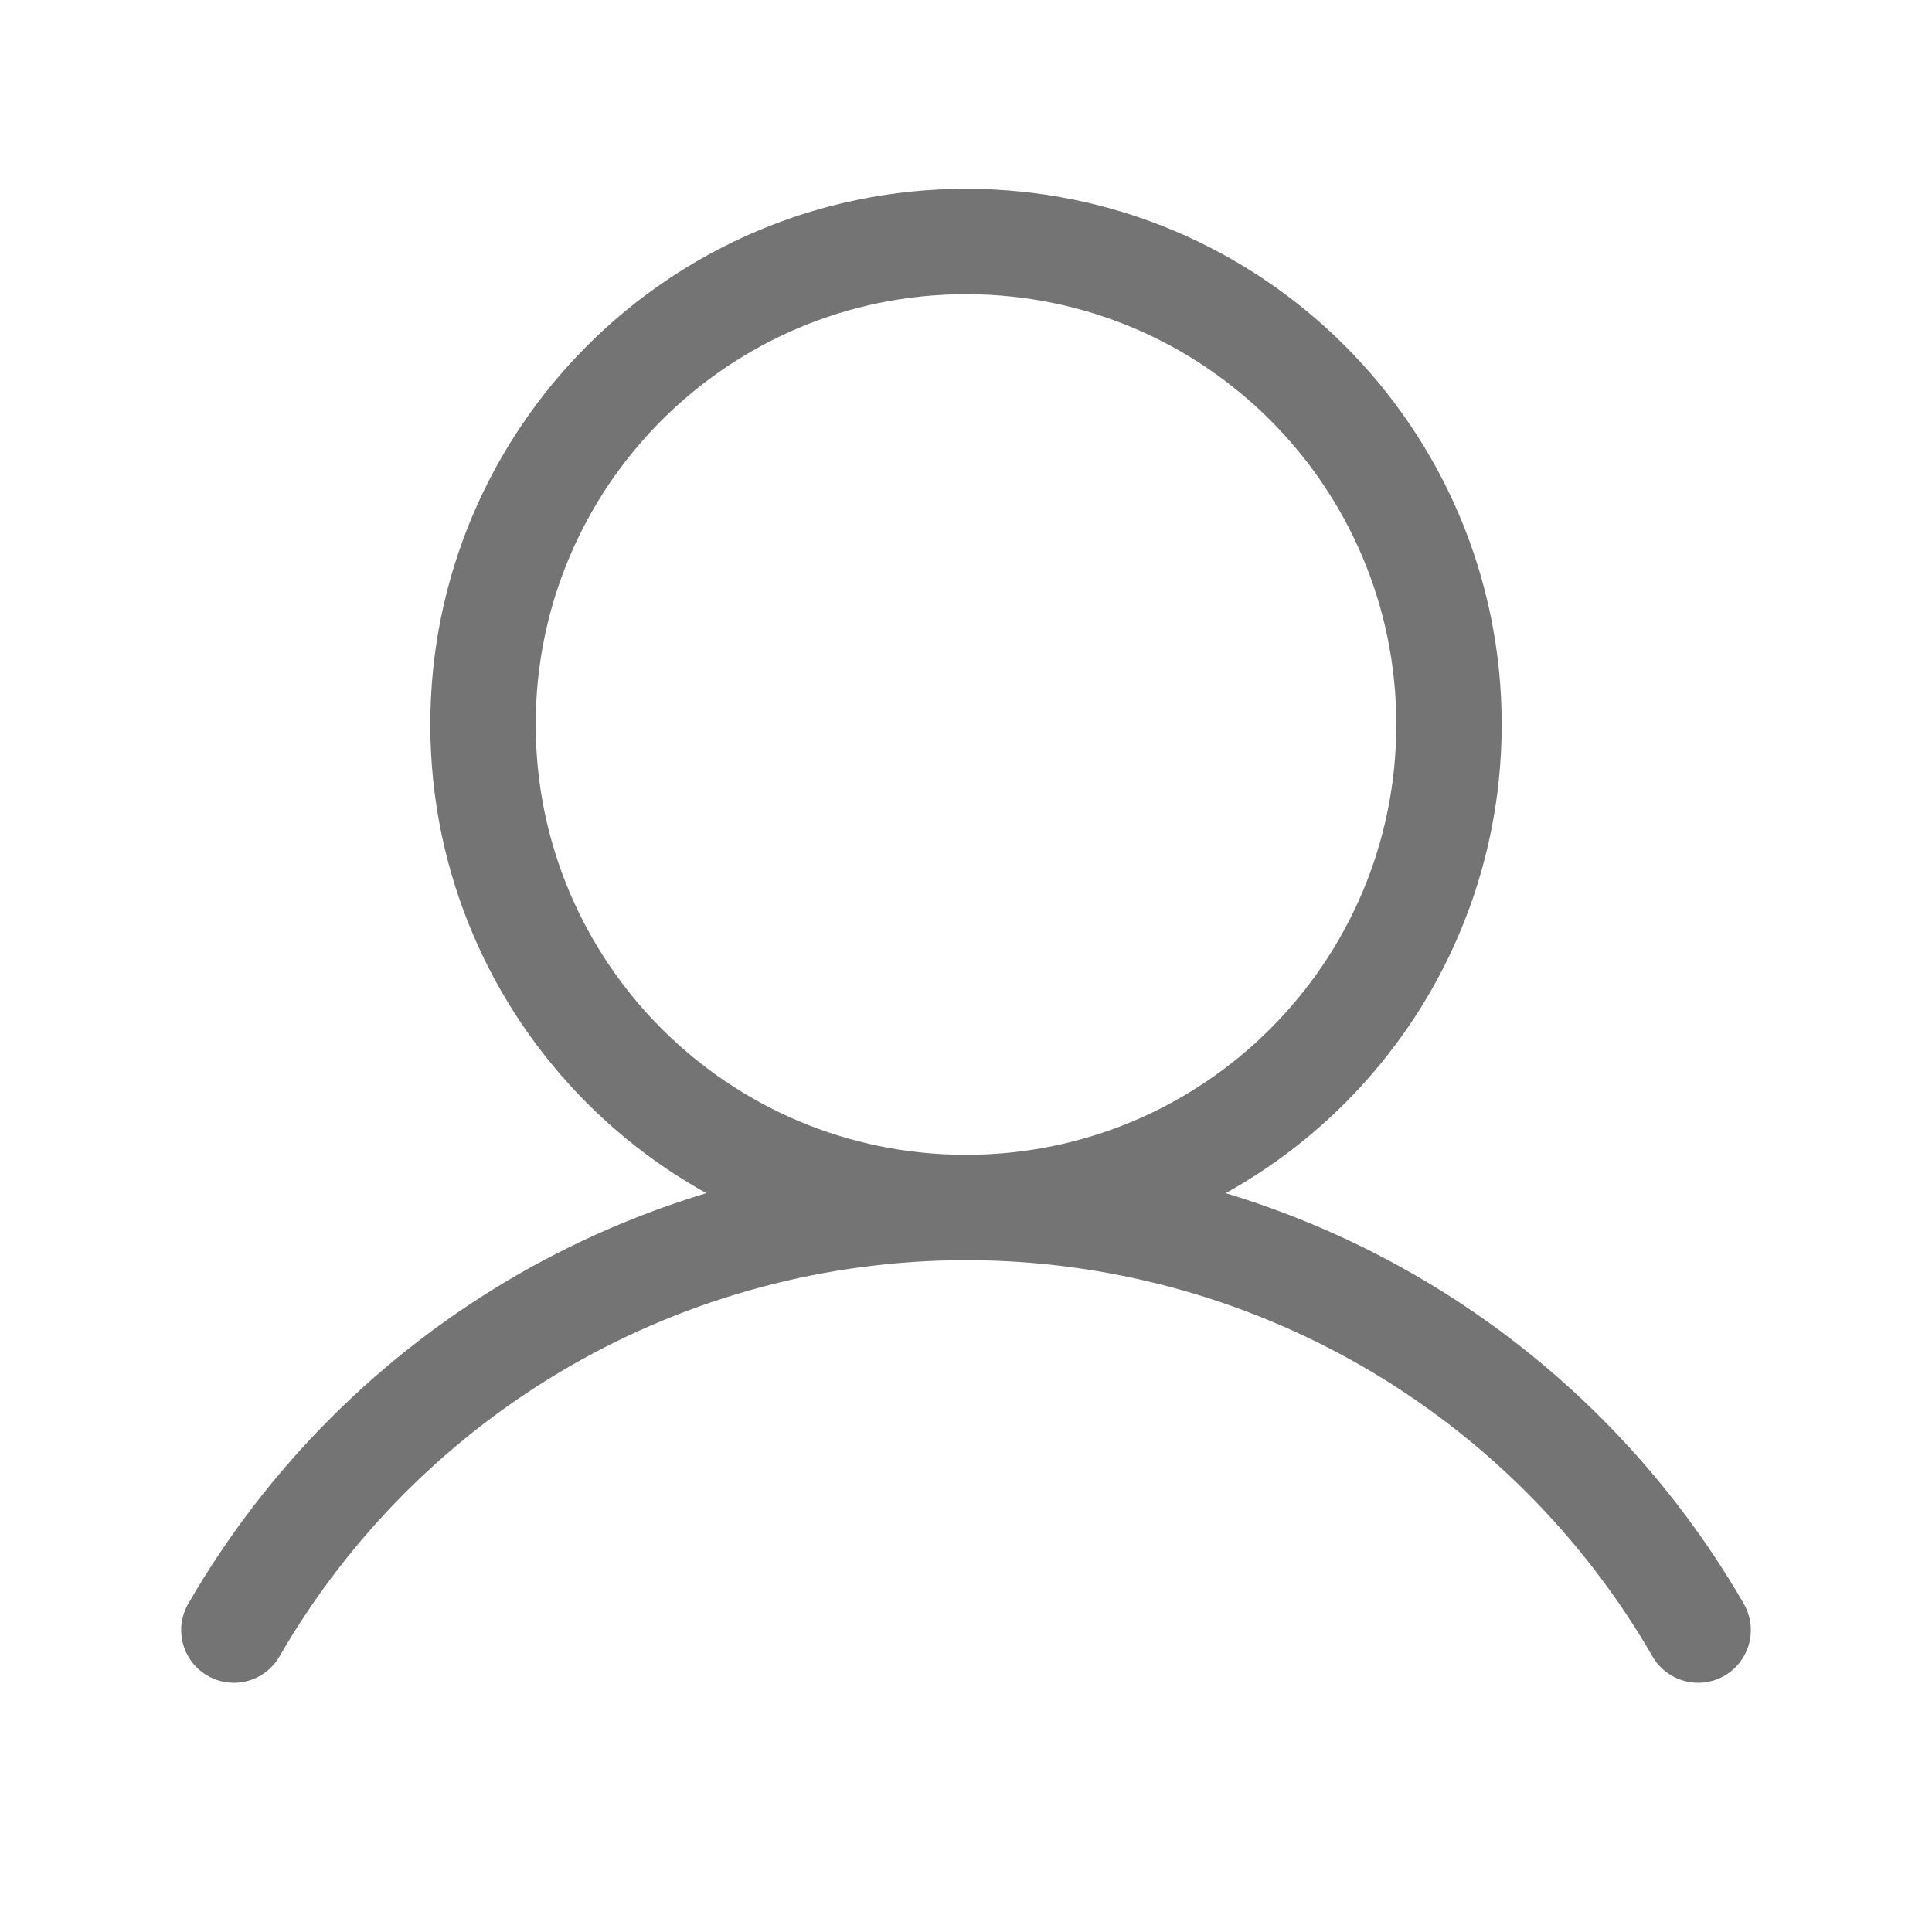 <svg width="22" height="22" viewBox="0 0 22 22" fill="none" xmlns="http://www.w3.org/2000/svg">
<path d="M11 13.75C14.038 13.75 16.5 11.288 16.5 8.25C16.5 5.212 14.038 2.75 11 2.75C7.962 2.75 5.5 5.212 5.5 8.25C5.5 11.288 7.962 13.75 11 13.75Z" stroke="#747475" stroke-width="1.2" stroke-miterlimit="10"/>
<path d="M2.663 18.562C3.508 17.099 4.724 15.884 6.187 15.039C7.651 14.195 9.31 13.75 11 13.75C12.69 13.75 14.35 14.195 15.813 15.039C17.276 15.884 18.492 17.099 19.337 18.562" stroke="#747475" stroke-width="1.2" stroke-linecap="round" stroke-linejoin="round"/>
</svg>
